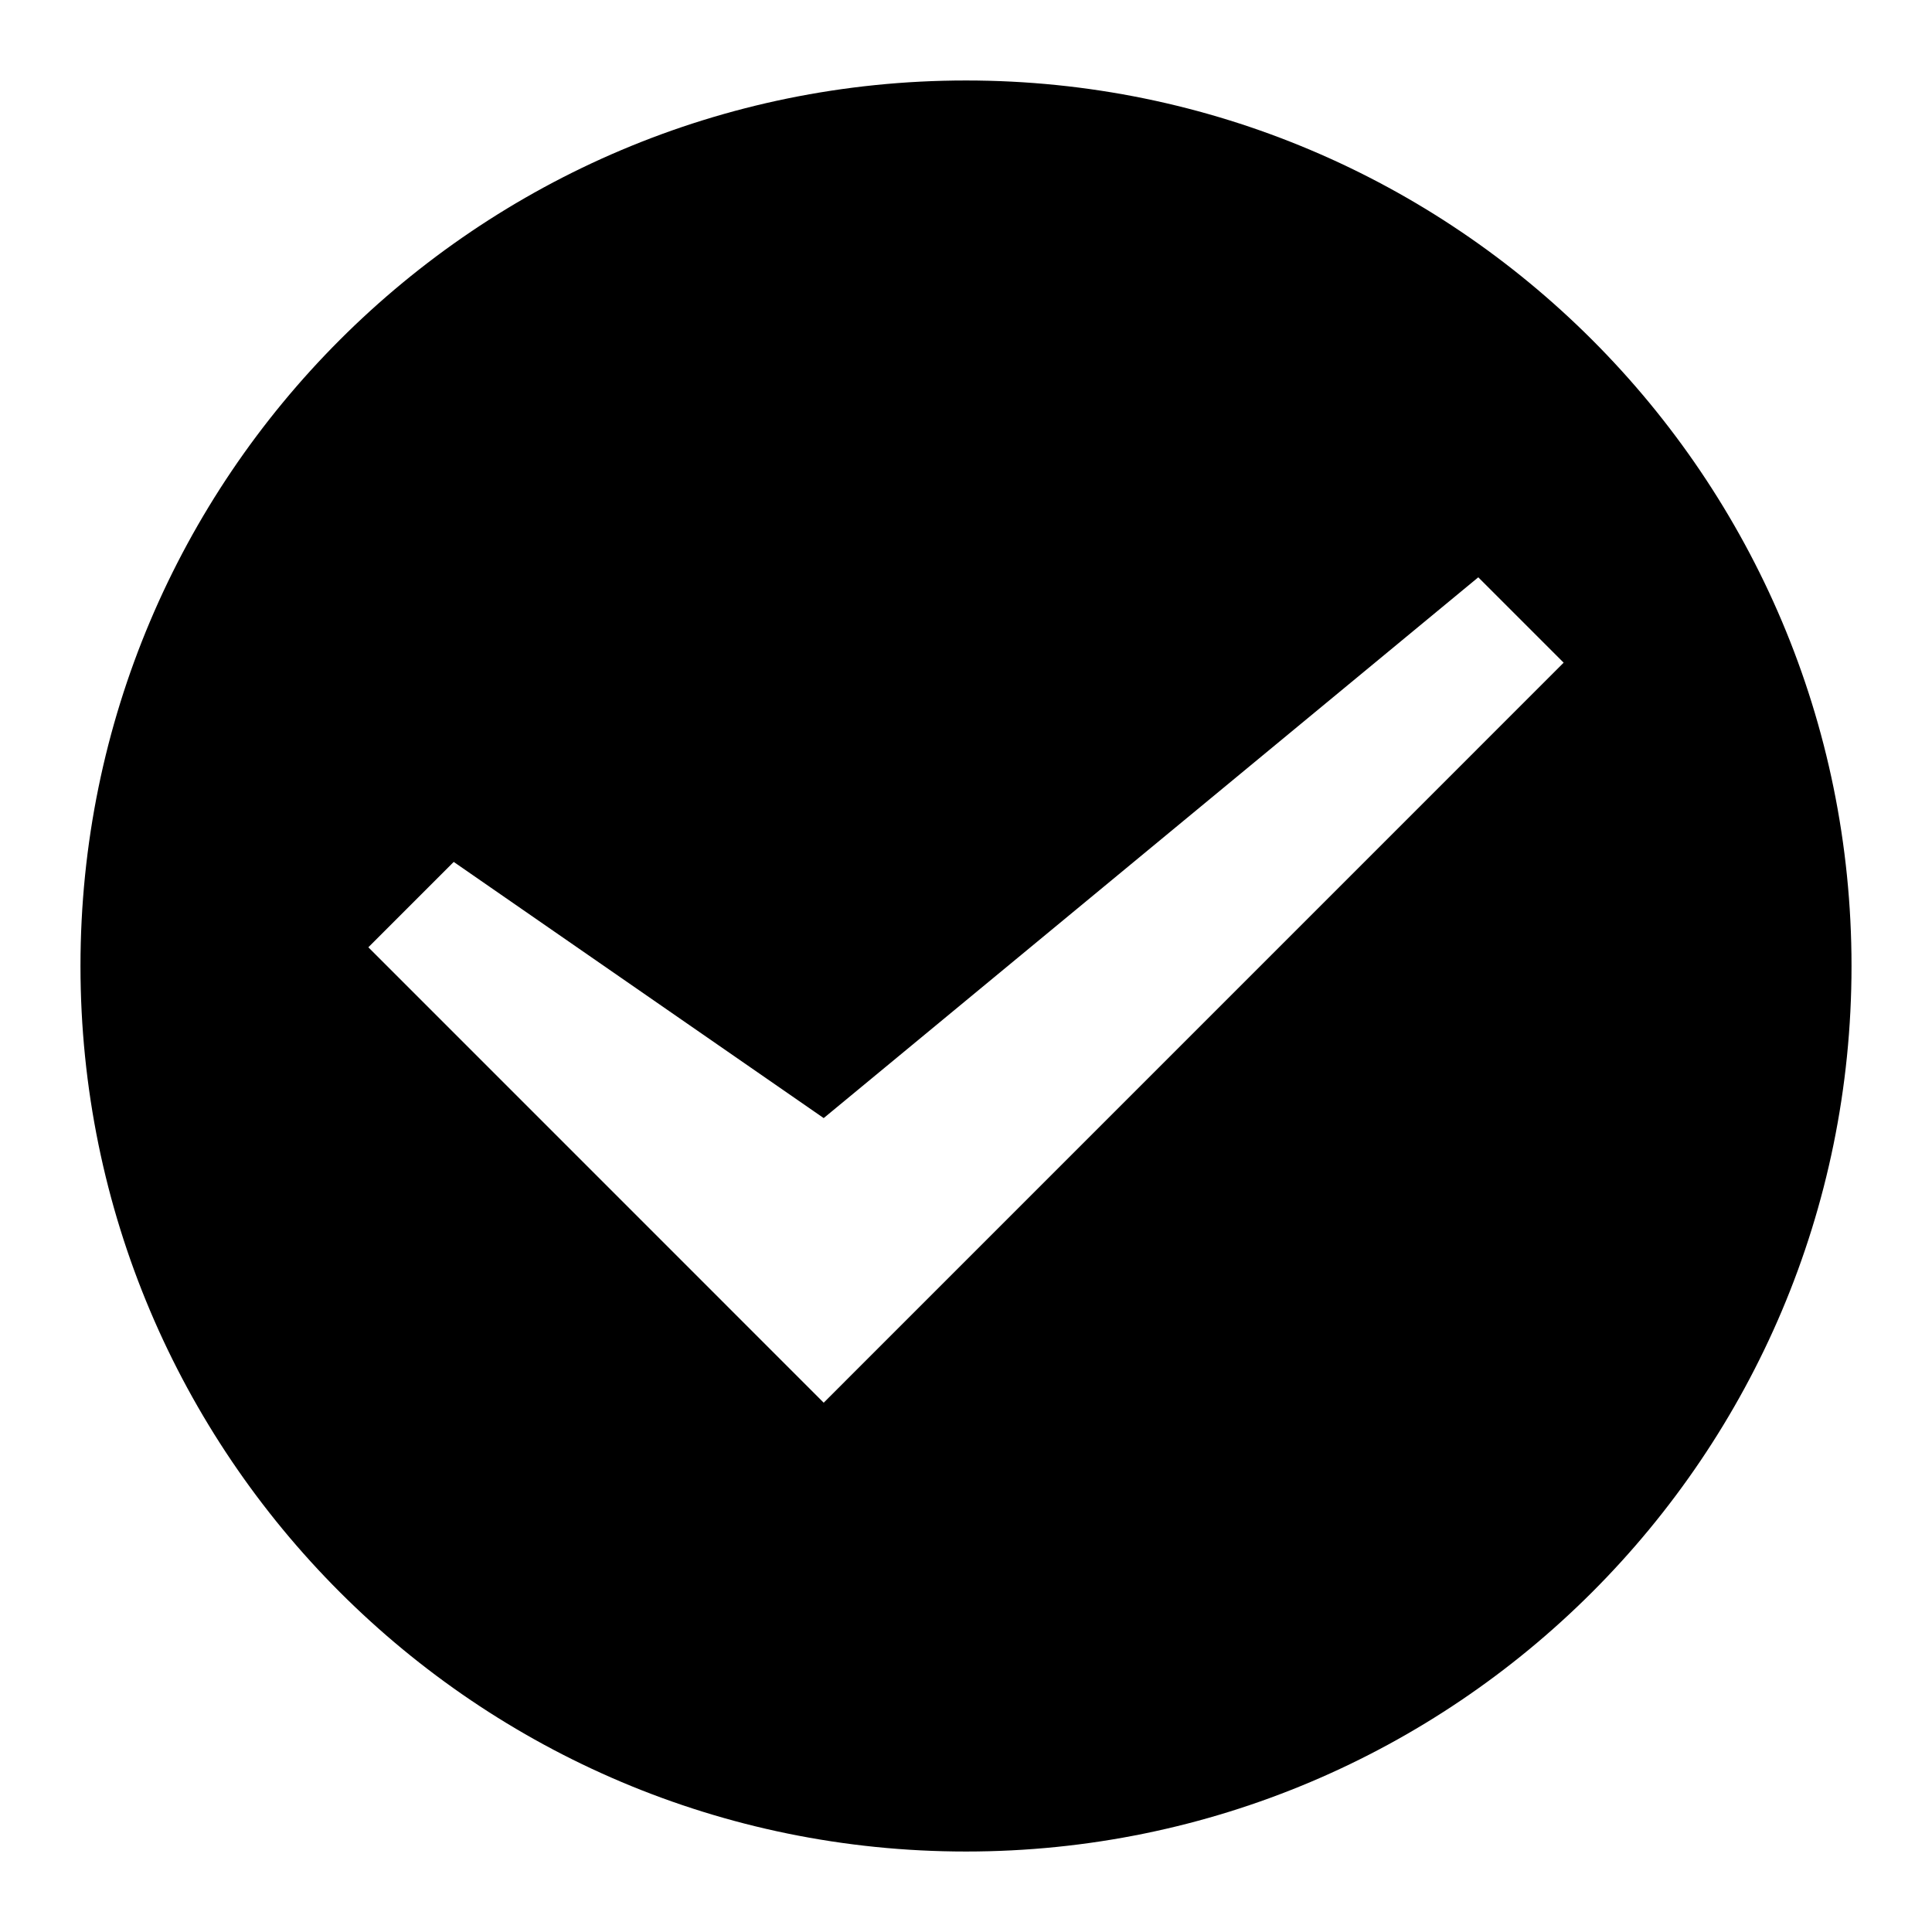 <svg viewBox="0 0 32 32" xmlns="http://www.w3.org/2000/svg" xmlns:xlink="http://www.w3.org/1999/xlink" id="icon-success">
    <path d="M16,1.333 C24.1,1.333 30.667,7.9 30.667,16 C30.667,24.1 24.1,30.667 16,30.667 C7.9,30.667 1.333,24.1 1.333,16 C1.333,7.9 7.9,1.333 16,1.333 Z M24.485,9.562 L13.643,18.519 L7.515,14.276 L6.101,15.69 L13.643,23.233 L25.899,10.976 L24.485,9.562 Z" id="icon-success_å½¢ç¶ç»å" />
</svg>
